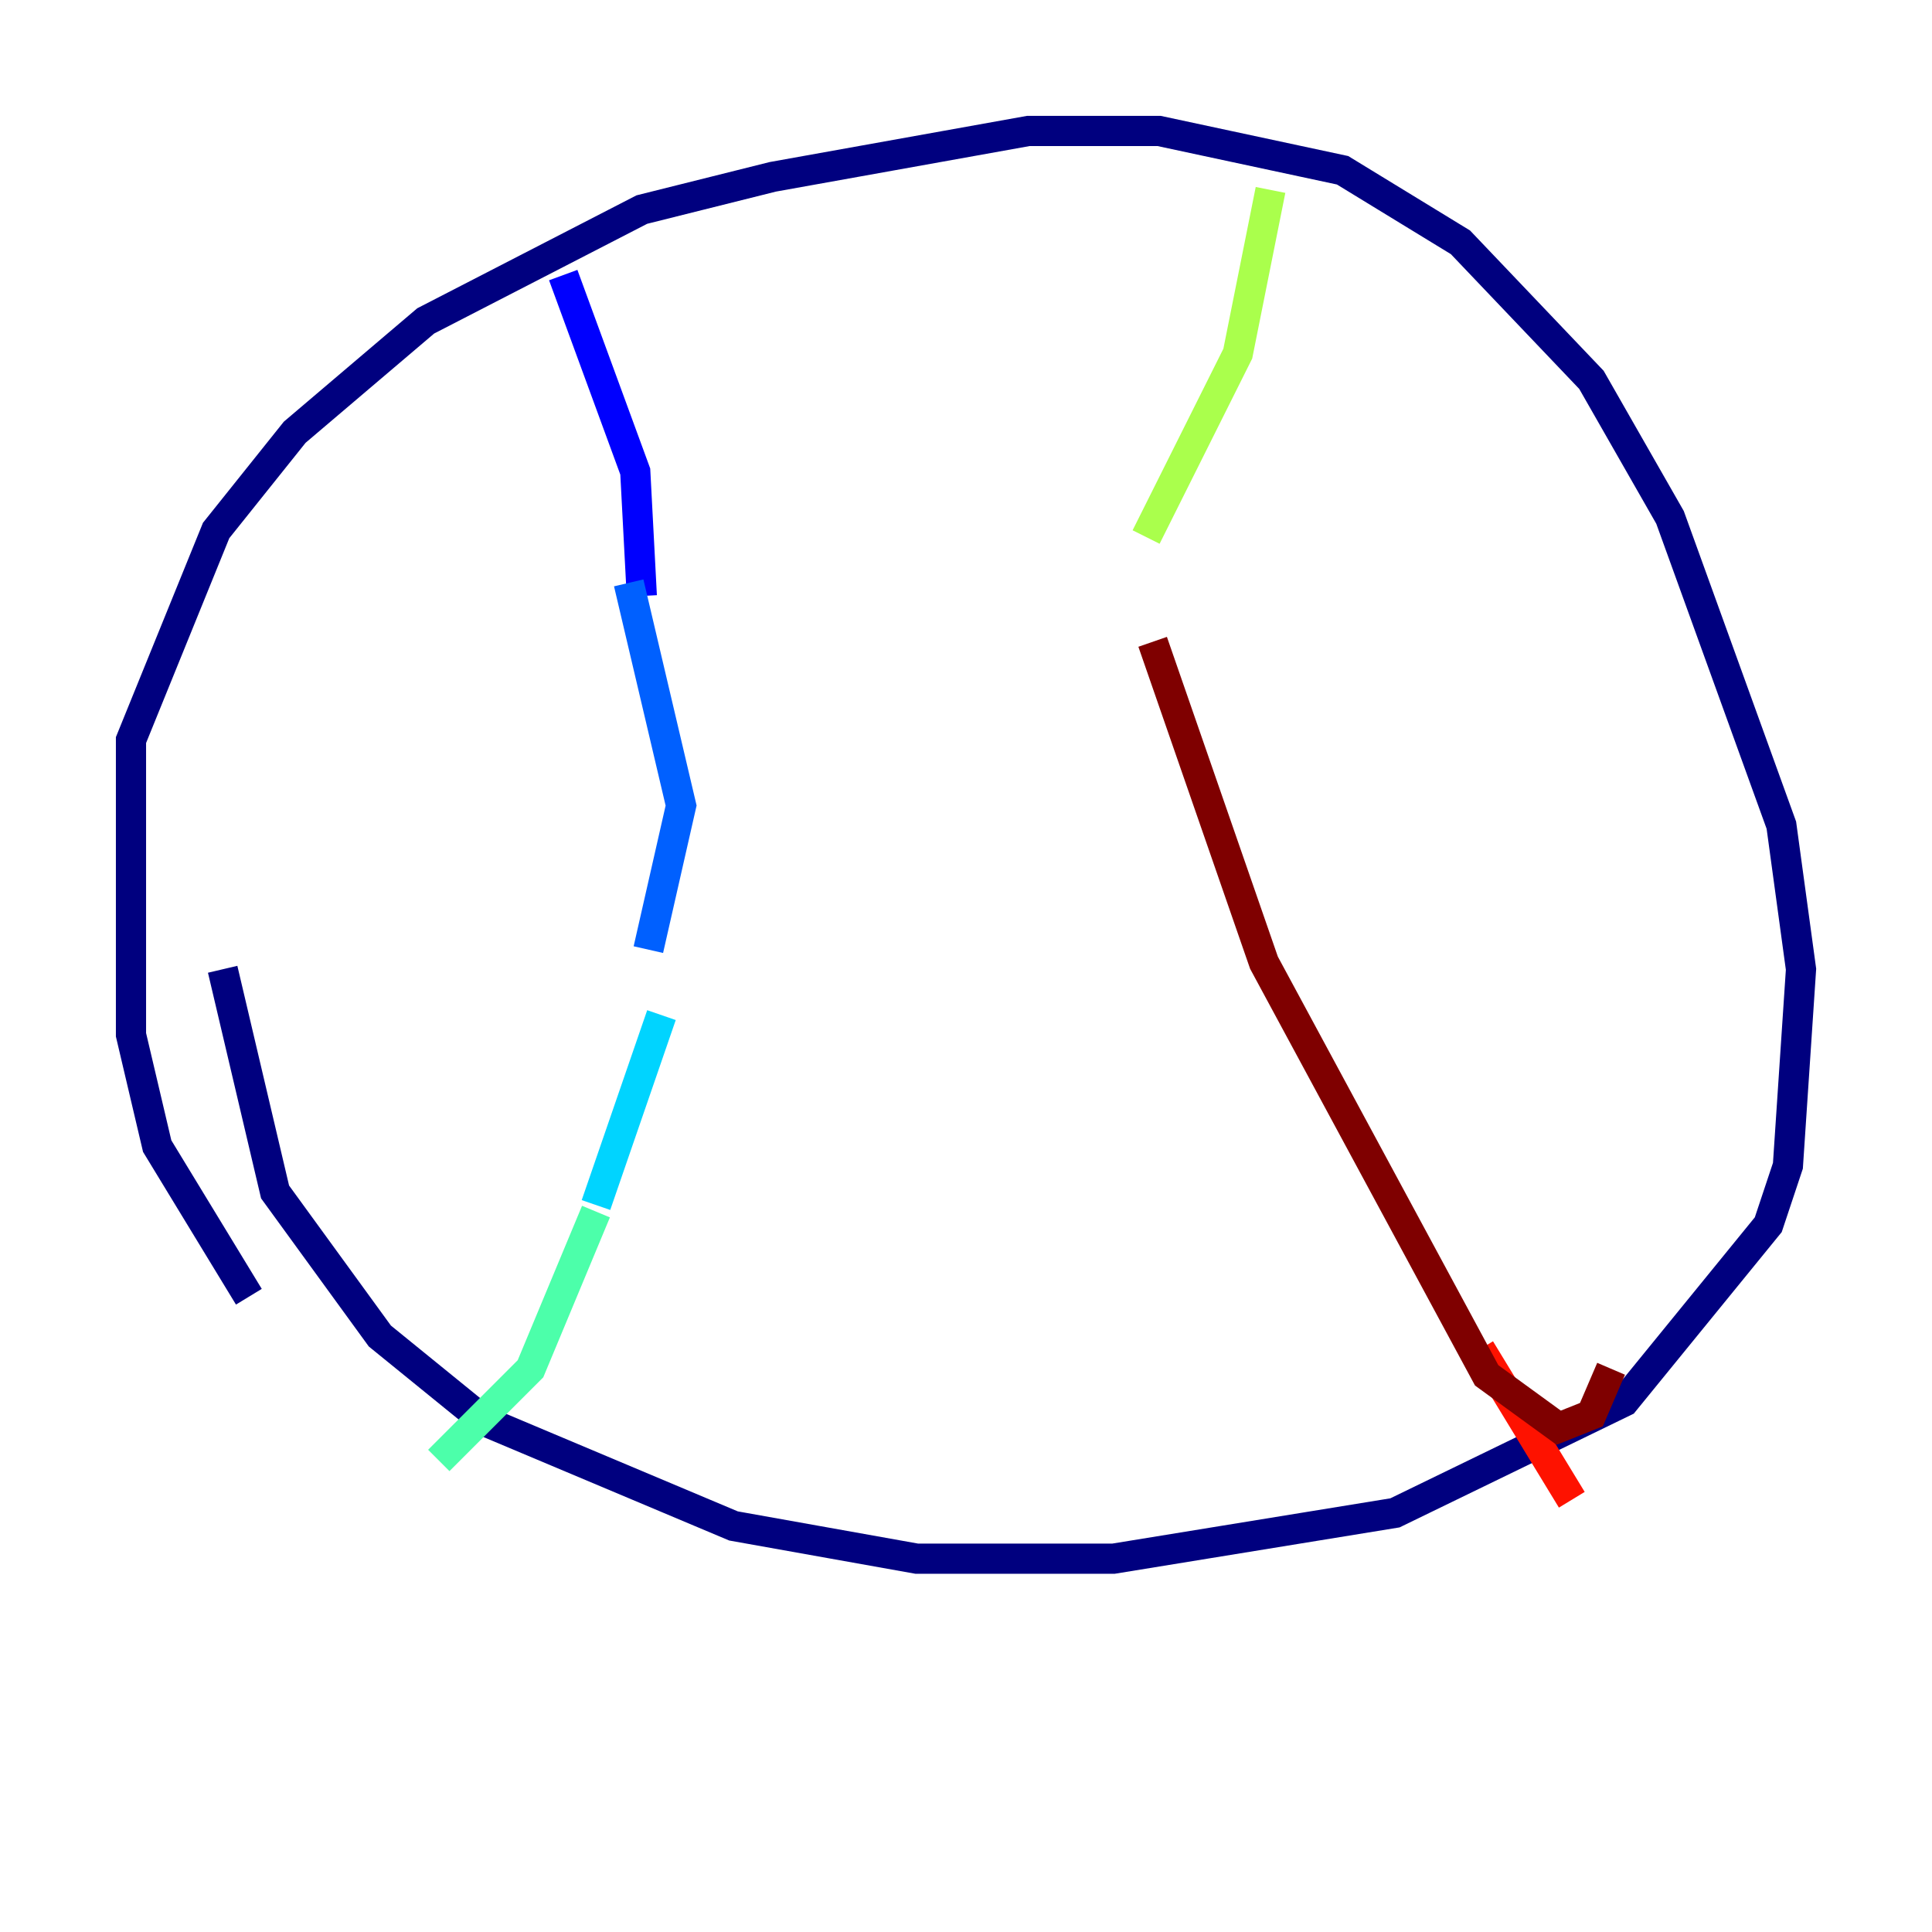 <?xml version="1.0" encoding="utf-8" ?>
<svg baseProfile="tiny" height="128" version="1.2" viewBox="0,0,128,128" width="128" xmlns="http://www.w3.org/2000/svg" xmlns:ev="http://www.w3.org/2001/xml-events" xmlns:xlink="http://www.w3.org/1999/xlink"><defs /><polyline fill="none" points="14.752,64.217 18.224,78.969 25.166,88.515 32.108,94.156 48.597,101.098 60.746,103.268 73.763,103.268 92.42,100.231 107.607,92.854 117.153,81.139 118.454,77.234 119.322,64.217 118.02,54.671 110.644,34.278 105.437,25.166 96.759,16.054 88.949,11.281 76.8,8.678 68.122,8.678 51.2,11.715 42.522,13.885 28.203,21.261 19.525,28.637 14.319,35.146 8.678,49.031 8.678,68.556 10.414,75.932 16.488,85.912" stroke="#00007f" stroke-width="2" /><polyline fill="none" points="37.315,18.224 42.088,31.241 42.522,39.485" stroke="#0000fe" stroke-width="2" /><polyline fill="none" points="41.654,38.617 45.125,53.37 42.956,62.915" stroke="#0060ff" stroke-width="2" /><polyline fill="none" points="43.824,67.254 39.485,79.837" stroke="#00d4ff" stroke-width="2" /><polyline fill="none" points="39.485,80.271 35.146,90.685 29.071,96.759" stroke="#4cffaa" stroke-width="2" /><polyline fill="none" points="84.176,12.583 82.007,23.43 75.932,35.58" stroke="#aaff4c" stroke-width="2" /><polyline fill="none" points="83.308,38.617 83.308,38.617" stroke="#ffe500" stroke-width="2" /><polyline fill="none" points="85.478,69.424 85.478,69.424" stroke="#ff7a00" stroke-width="2" /><polyline fill="none" points="98.061,89.383 104.136,99.363" stroke="#fe1200" stroke-width="2" /><polyline fill="none" points="76.366,42.522 83.742,63.783 98.495,91.119 103.268,94.59 105.437,93.722 106.739,90.685" stroke="#7f0000" stroke-width="2" /></svg>
